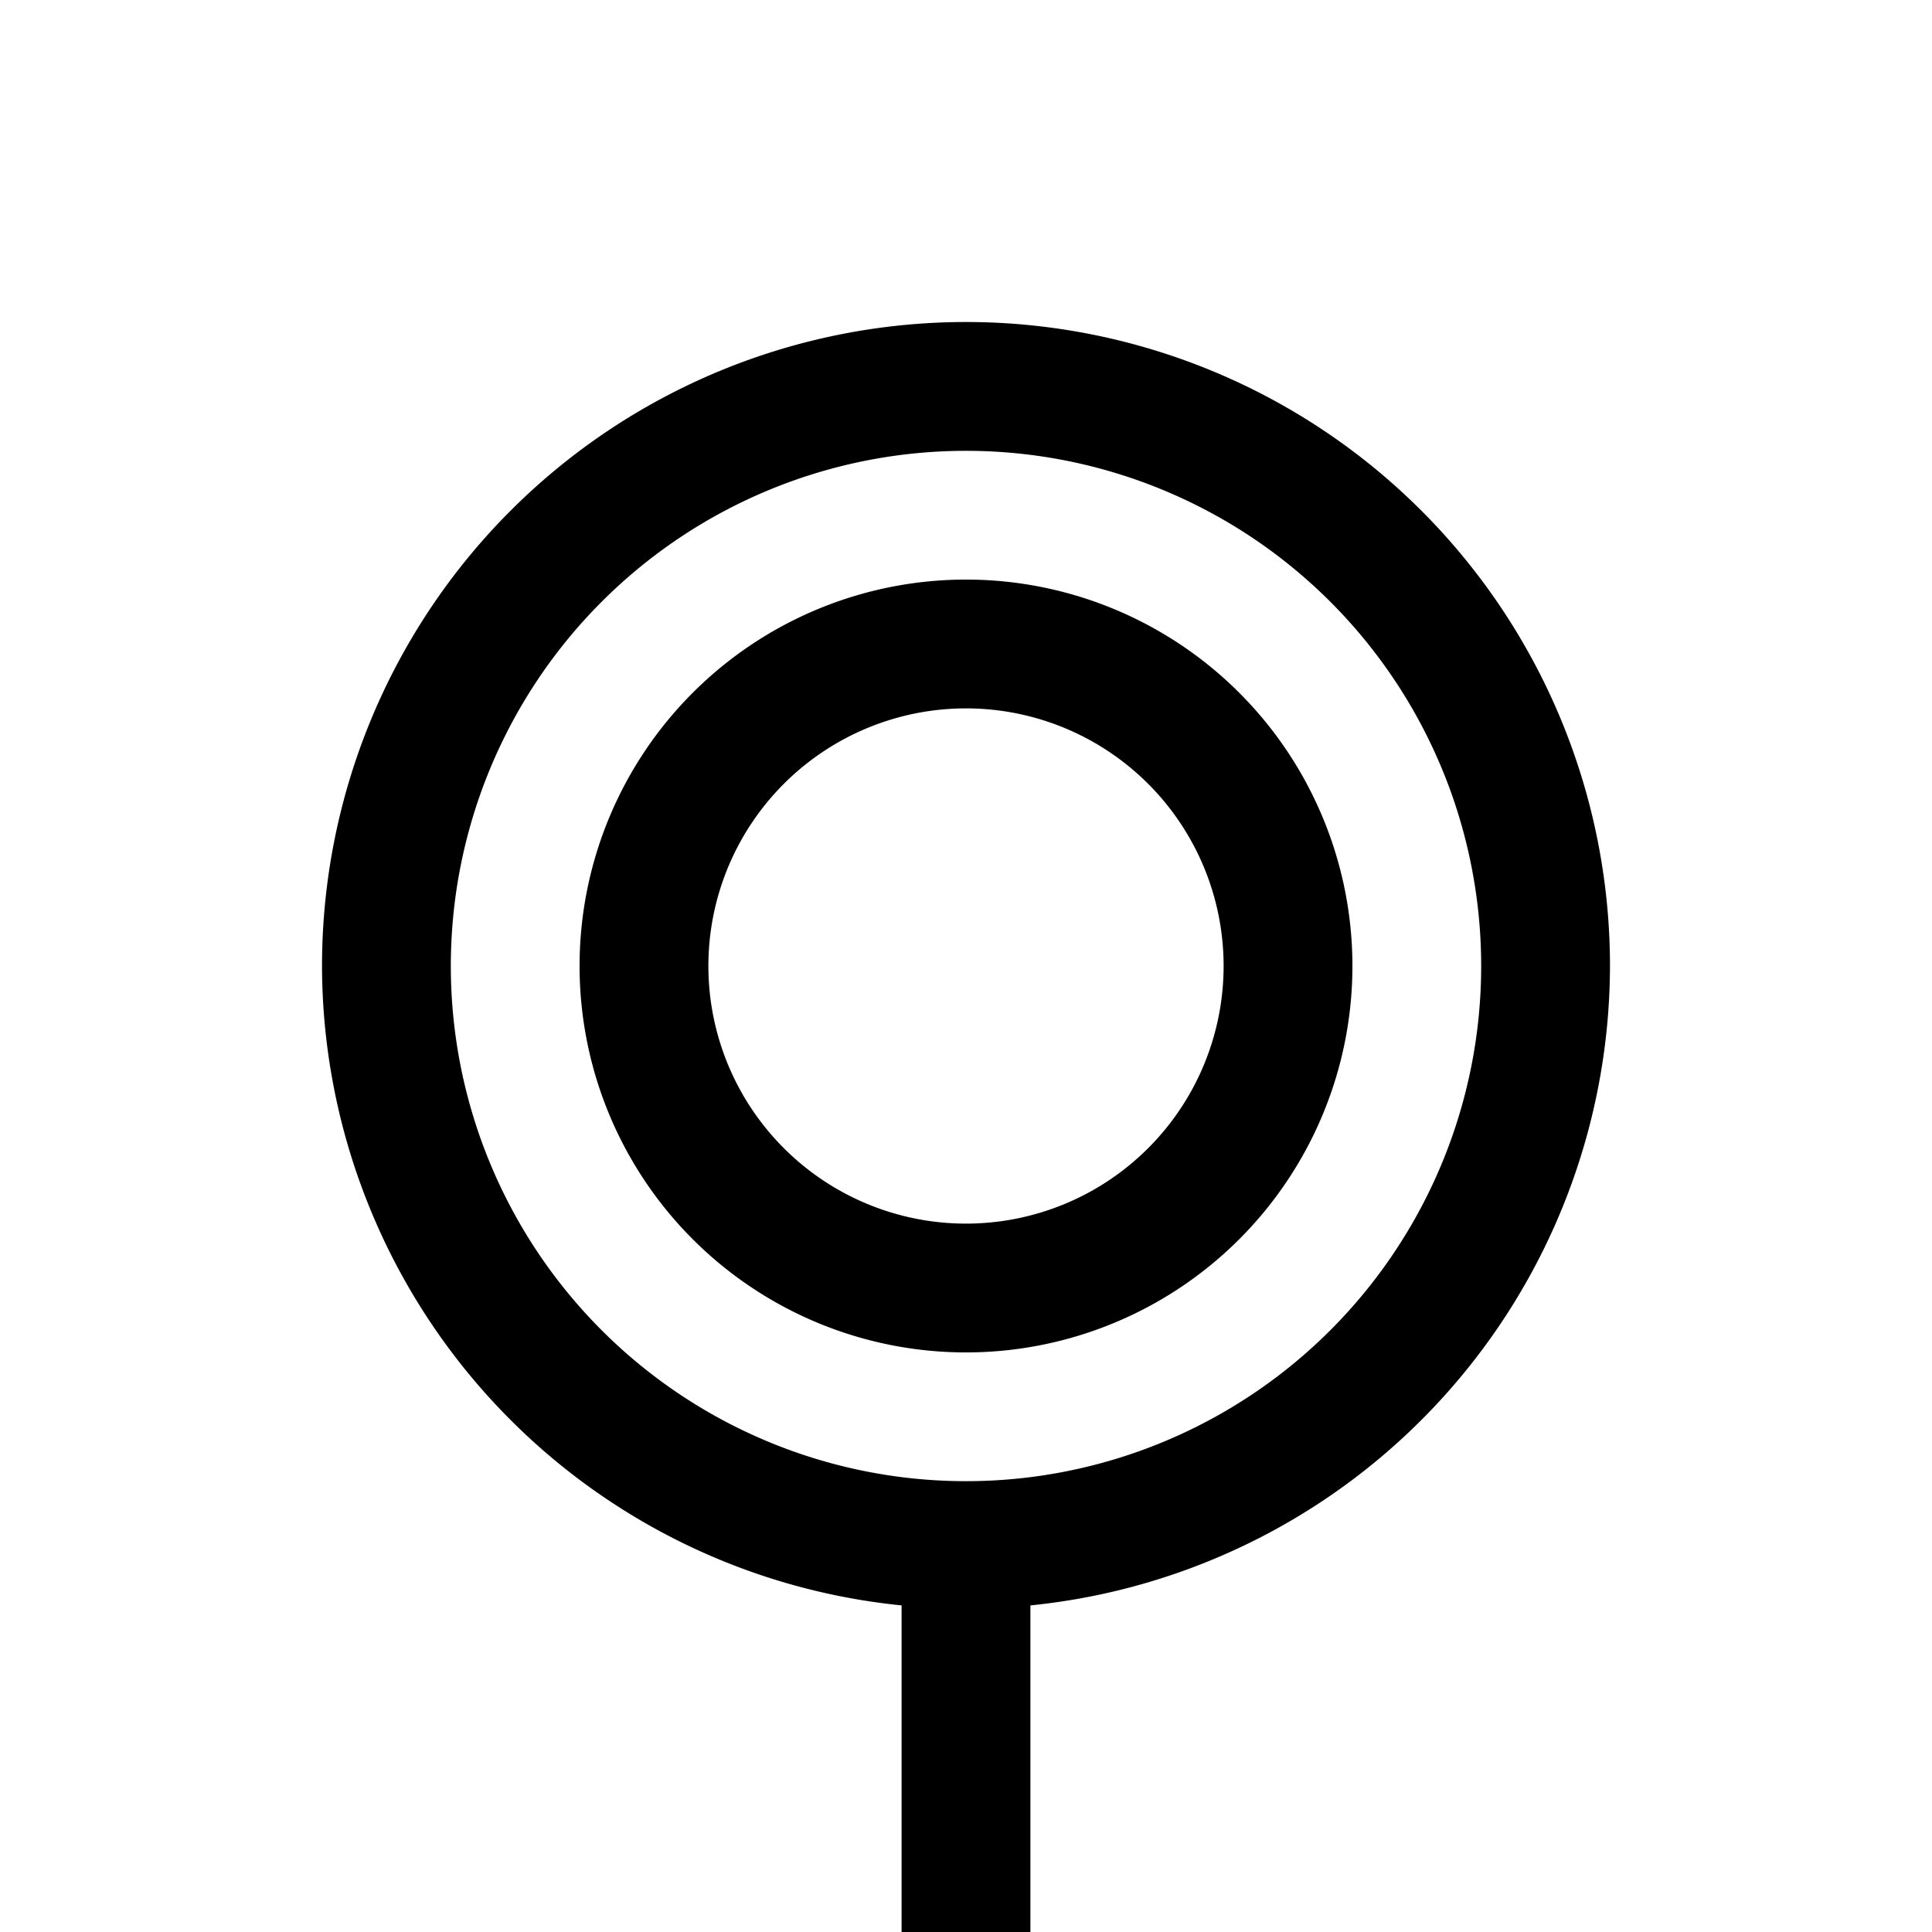<?xml version="1.0" encoding="UTF-8" standalone="no"?>
<!-- Created with Inkscape (http://www.inkscape.org/) -->

<svg
   width="39.688mm"
   height="39.688mm"
   viewBox="0 0 39.688 39.688"
   version="1.1"
   id="svg1"
   xmlns="http://www.w3.org/2000/svg"
   xmlns:svg="http://www.w3.org/2000/svg">
  <defs
     id="defs1" />
  <g
     id="layer1"
     transform="translate(320.901,-158.203)">
    <rect
       style="fill:none;stroke-width:0.009;stroke-linejoin:round"
       id="rect39"
       width="39.688"
       height="39.688"
       x="-320.901"
       y="158.203" />
    <path
       id="path39"
       style="fill:#000000;stroke-width:0.015;stroke-linejoin:round"
       d="m -301.057,170.109 a 7.938,7.938 0 0 0 -7.938,7.938 7.938,7.938 0 0 0 7.938,7.938 7.938,7.938 0 0 0 7.938,-7.938 7.938,7.938 0 0 0 -7.938,-7.938 z m 0,2.646 a 5.292,5.292 0 0 1 5.292,5.292 5.292,5.292 0 0 1 -5.292,5.292 5.292,5.292 0 0 1 -5.292,-5.292 5.292,5.292 0 0 1 5.292,-5.292 z" />
    <path
       id="path40"
       style="fill:#000000;stroke-width:0.019;stroke-linejoin:round"
       d="m -301.057,164.818 a 13.229,13.229 0 0 0 -13.229,13.229 13.229,13.229 0 0 0 11.906,13.135 v 6.709 h 2.646 v -6.709 a 13.229,13.229 0 0 0 11.906,-13.135 13.229,13.229 0 0 0 -13.229,-13.229 z m 0,2.646 a 10.583,10.583 0 0 1 10.583,10.583 10.583,10.583 0 0 1 -10.583,10.583 10.583,10.583 0 0 1 -10.583,-10.583 10.583,10.583 0 0 1 10.583,-10.583 z" />
  </g>
</svg>
